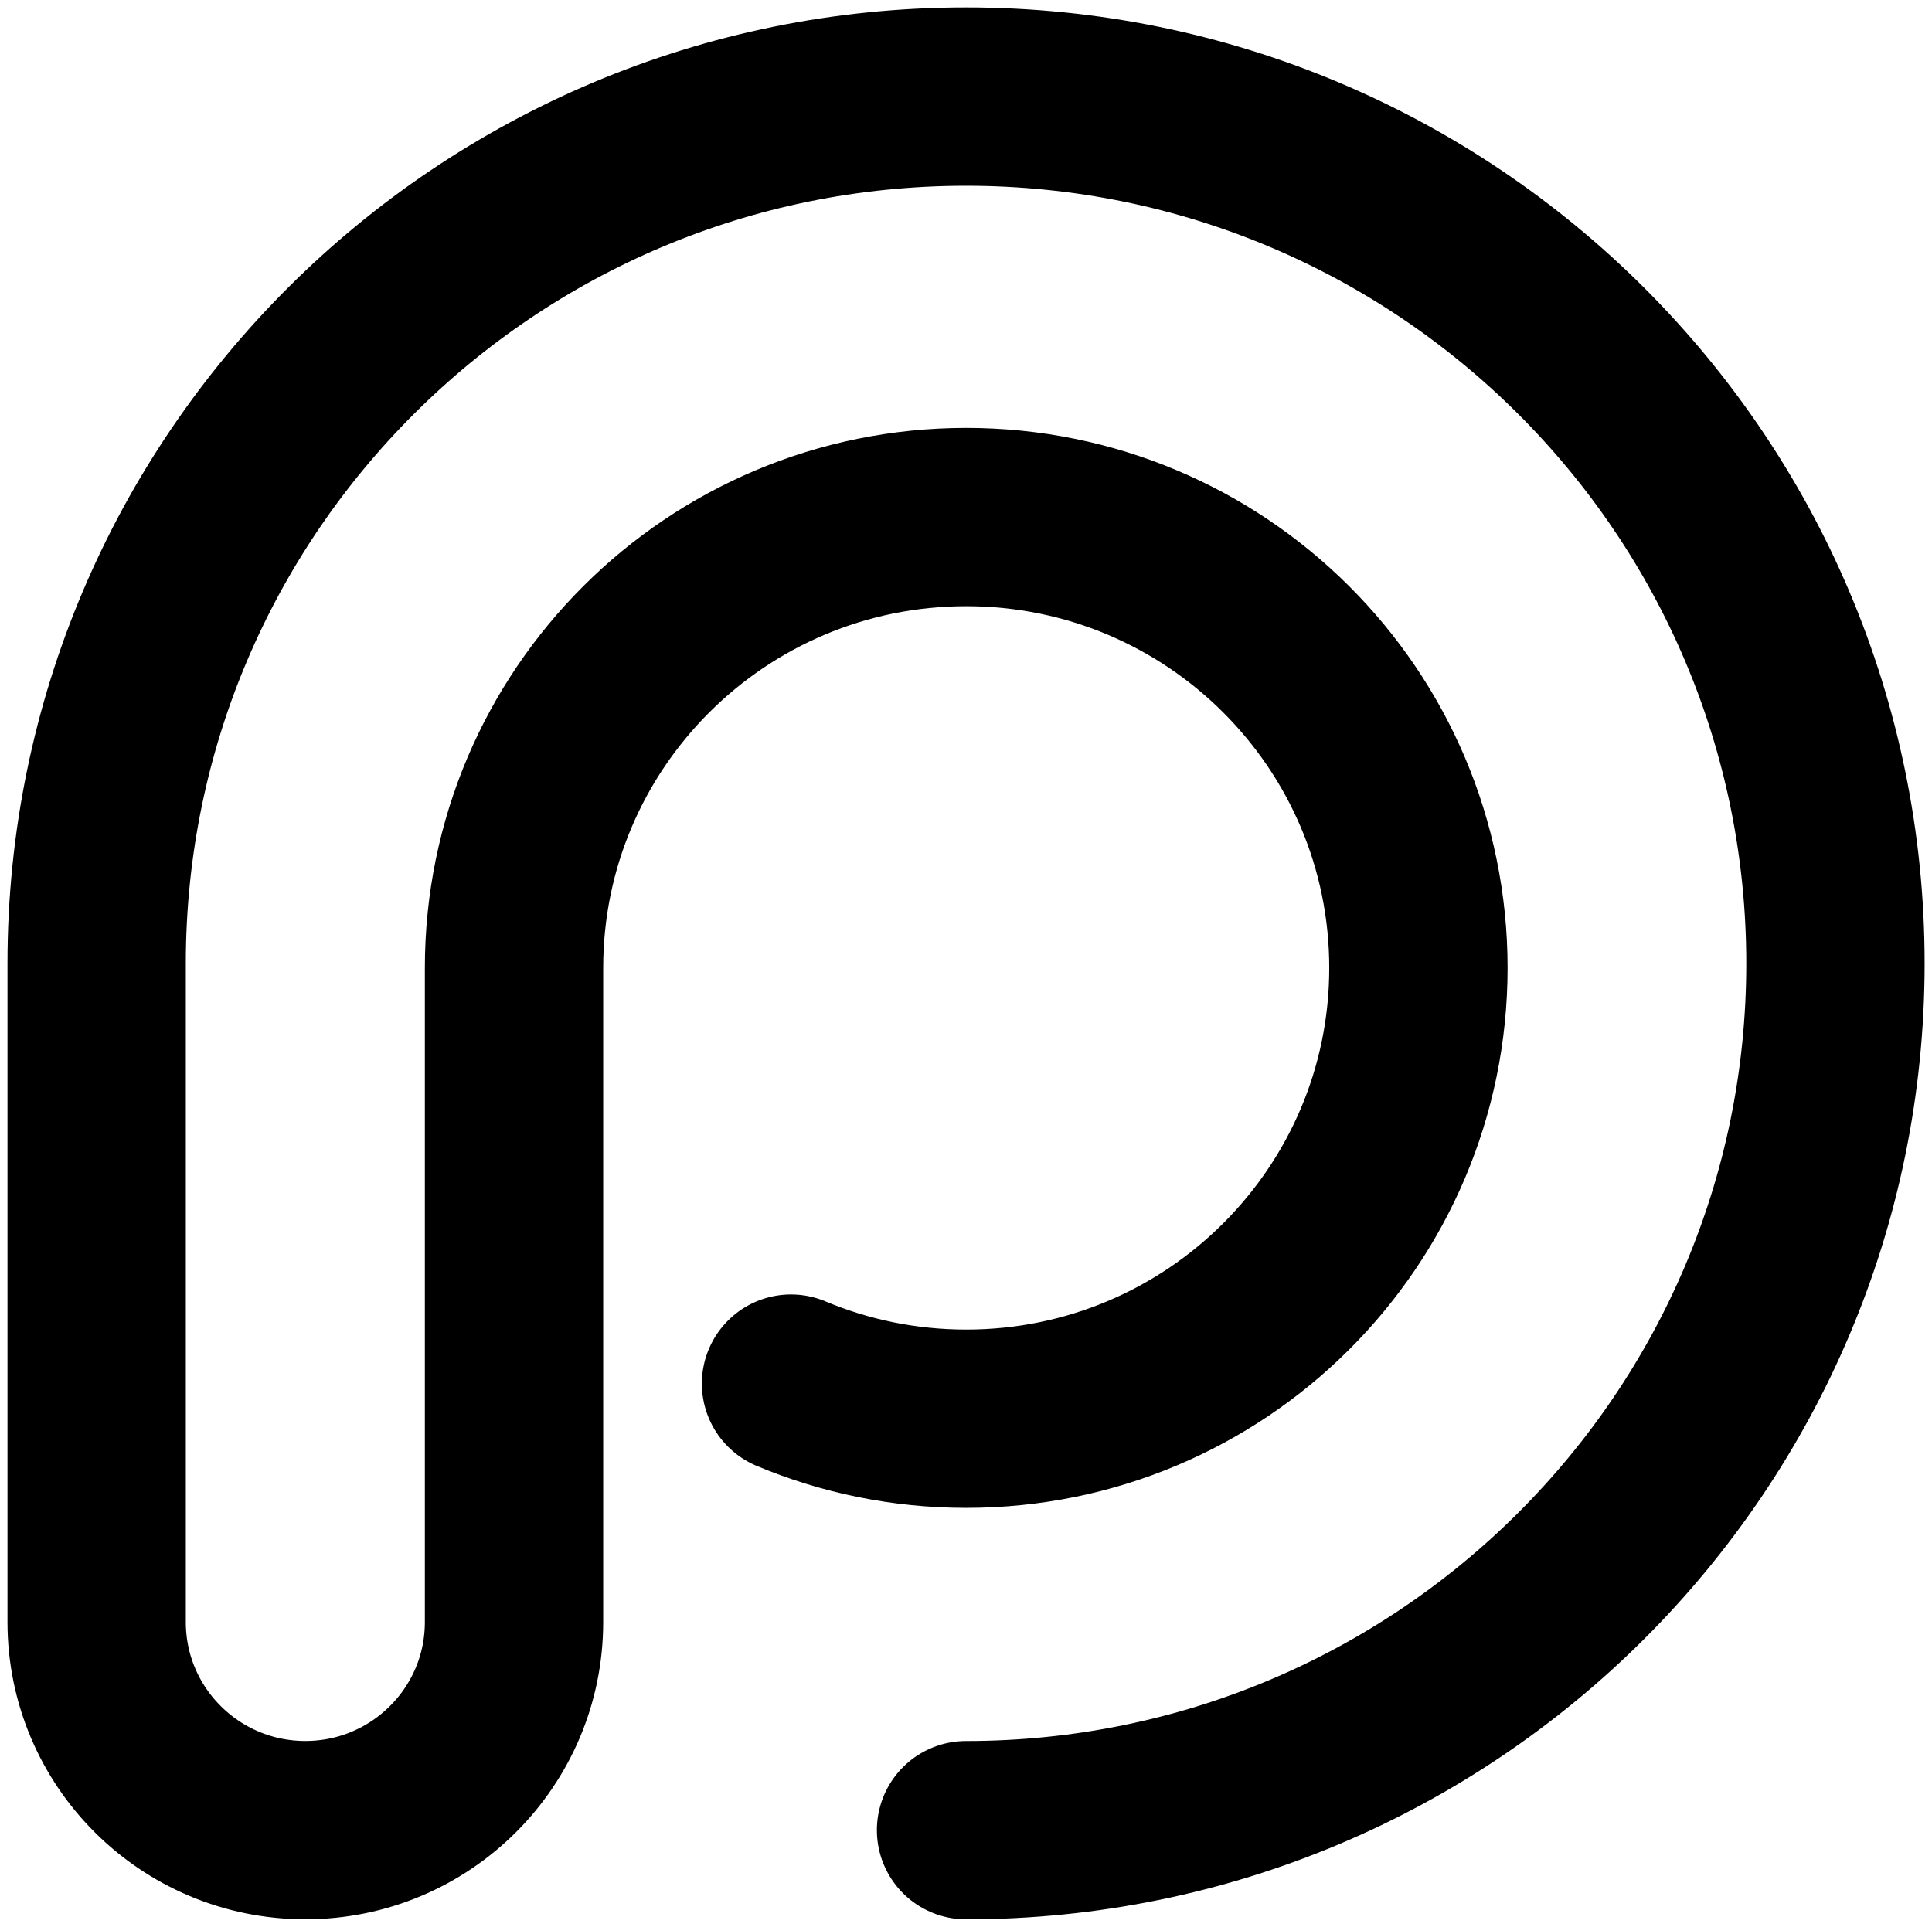 <?xml version="1.0" ?>
<svg xmlns="http://www.w3.org/2000/svg" viewBox="0 0 390 389" fill="none">
	<path d="M159.678 279.353C170.554 283.915 182.505 286.439 195.045 286.439C245.456 286.439 286.326 245.685 286.326 195.417C286.326 145.149 245.456 104.396 195.045 104.396C144.633 104.396 103.763 145.149 103.763 195.417V327.495C103.763 350.697 84.905 369.501 61.637 369.501C38.368 369.501 19.51 350.697 19.51 327.495V194.51C19.51 97.863 98.087 19.51 195.01 19.51C291.933 19.51 370.51 97.863 370.51 194.51C370.51 291.157 291.933 369.51 195.01 369.51" stroke="#000" stroke-width="36" stroke-linecap="round" class="svelte-p7hh5n"/>
</svg>